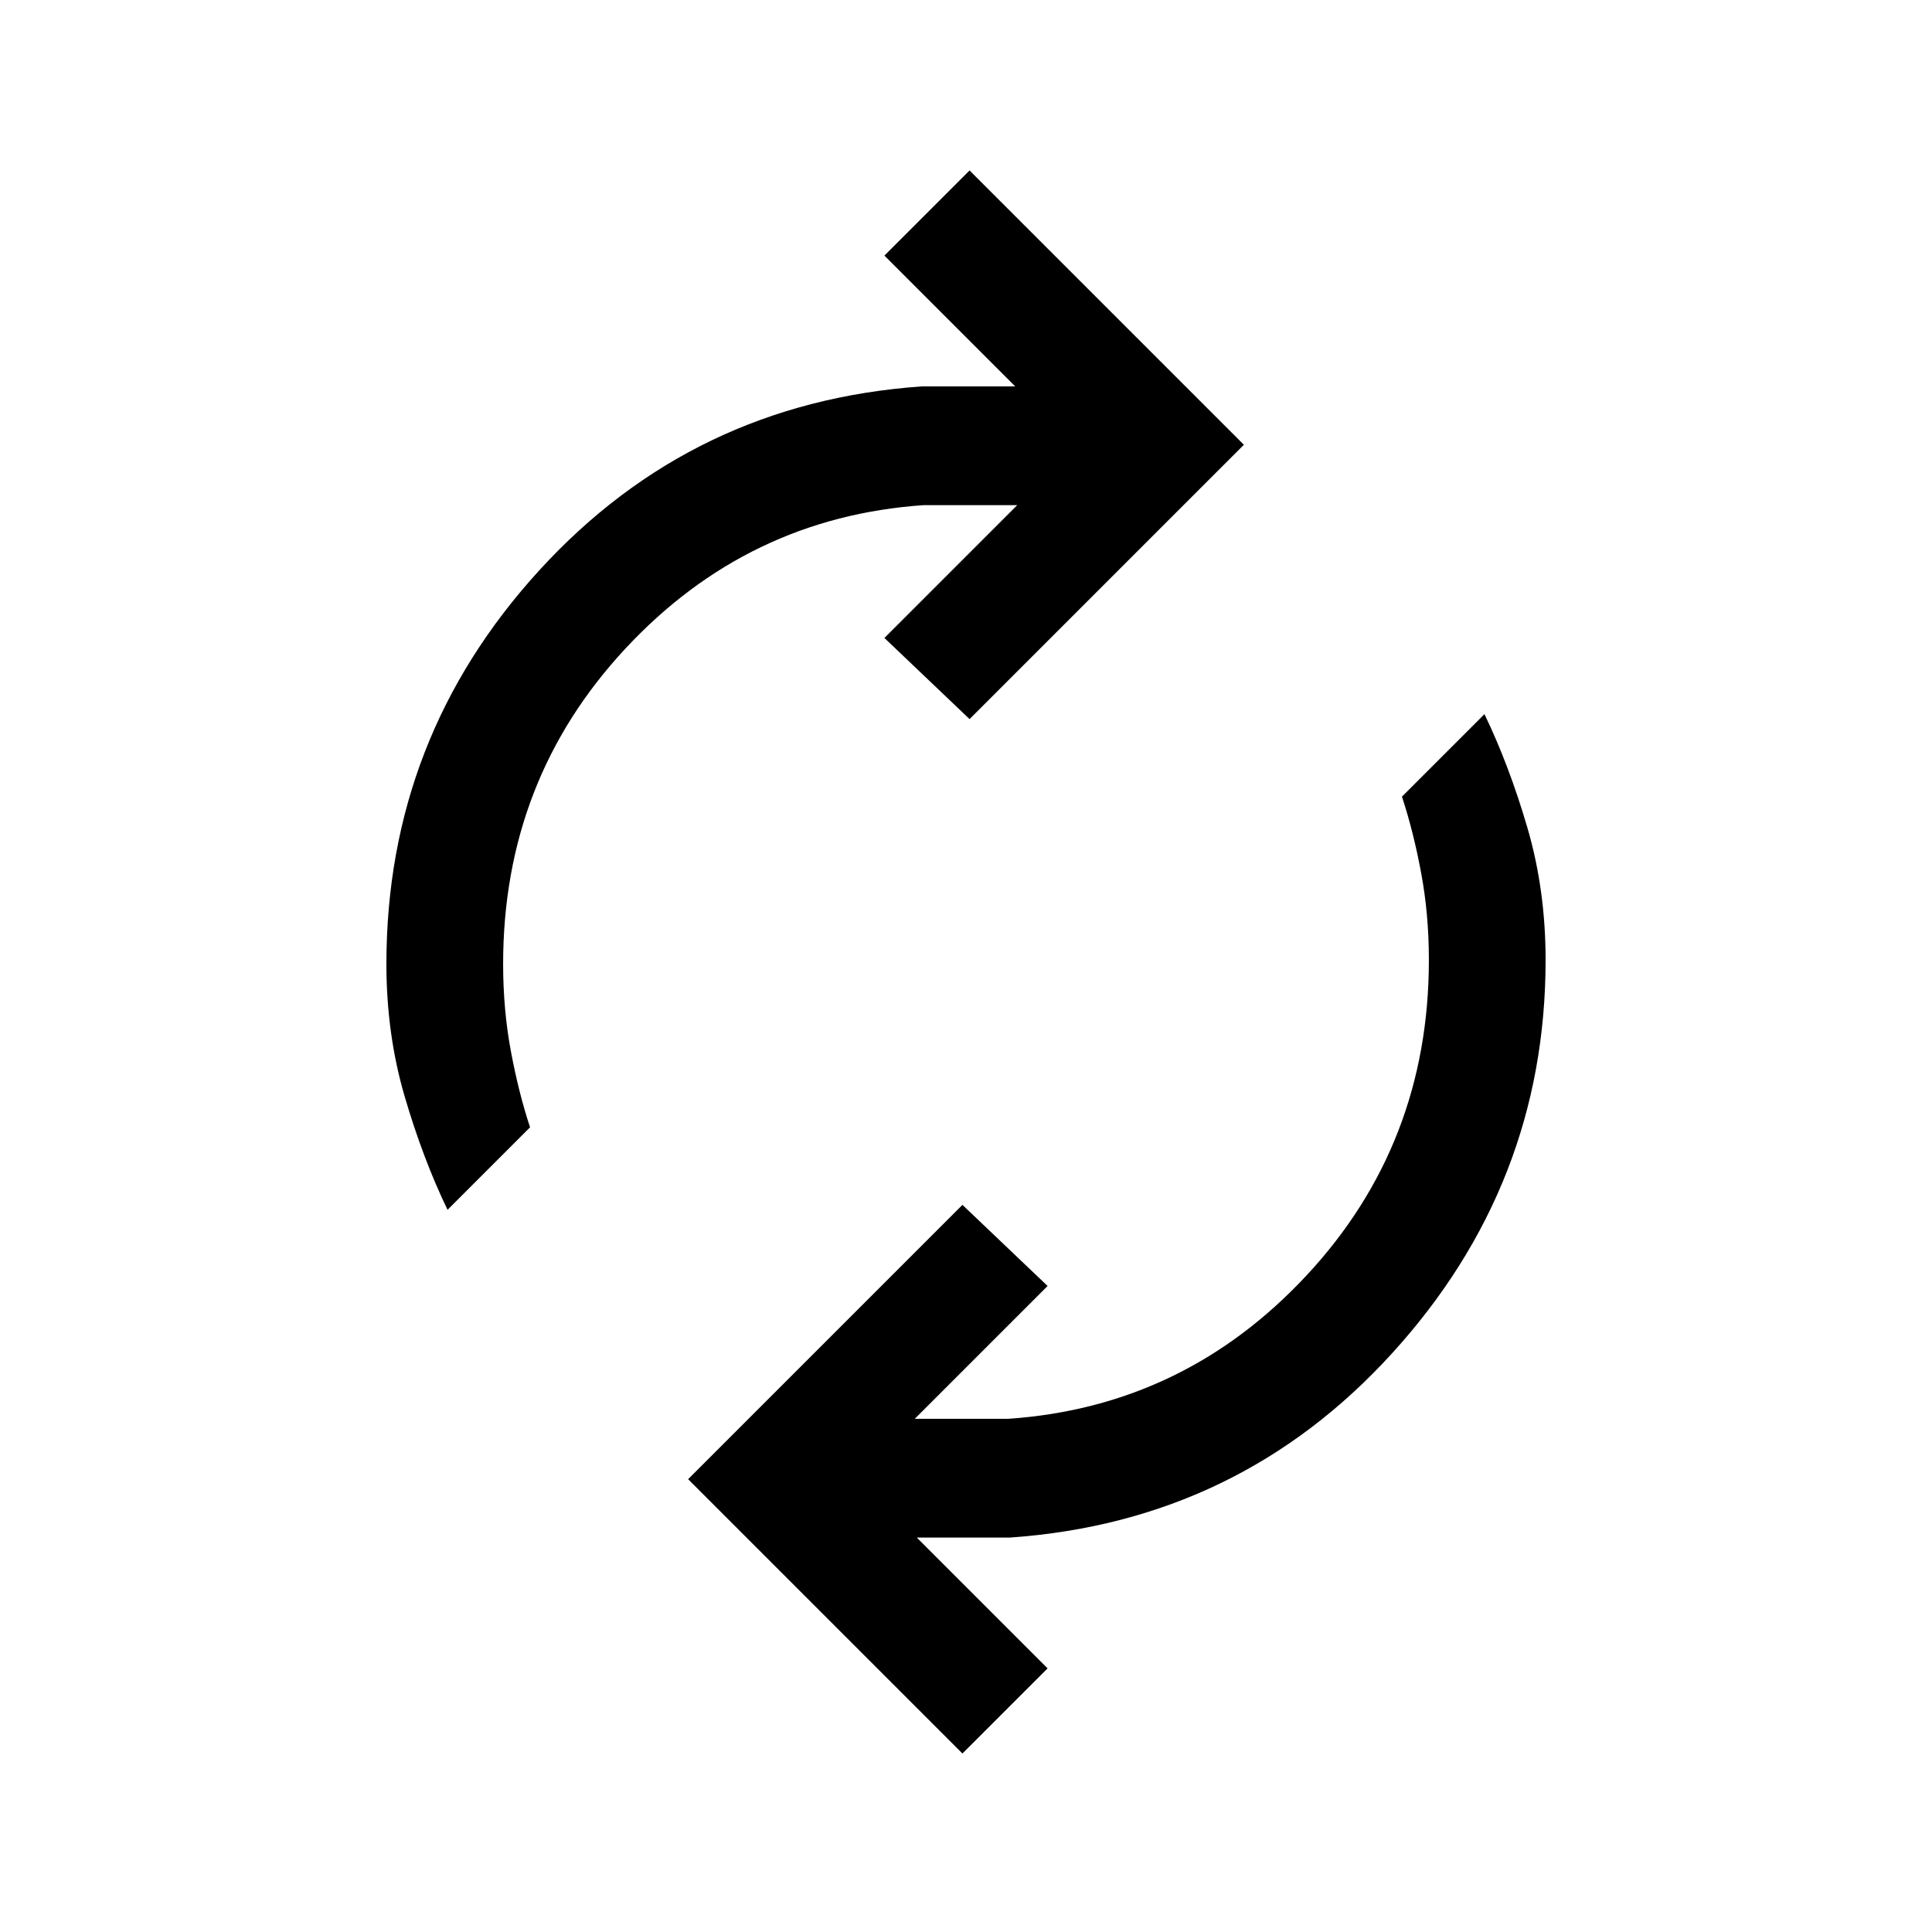 <svg xmlns="http://www.w3.org/2000/svg" height="20" viewBox="0 -960 960 960" width="20"><path d="M222.38-358.85q-12.3-25.53-21.34-56.46Q192-446.23 192-481q0-112.54 76.12-195.77Q344.23-760 458-768h46.46l-65-65 42.31-42.31L618.08-739 481.77-602.69 439.46-643l66-66H459q-87.46 6-148.23 71.27Q250-572.46 250-481q0 22.69 3.85 43.31 3.84 20.61 9.53 37.84l-41 41ZM478.23-88.69 341.92-225l136.31-136.31L520.54-321l-66 66H501q87.46-6 148.23-71.27Q710-391.54 710-483q0-22.69-3.85-43.31-3.84-20.61-9.53-37.84l41-41q12.3 25.53 21.34 56.46Q768-517.77 768-483q0 111.54-76.12 195.27Q615.77-204 502-196h-46.46l65 65-42.31 42.31Z"/></svg>